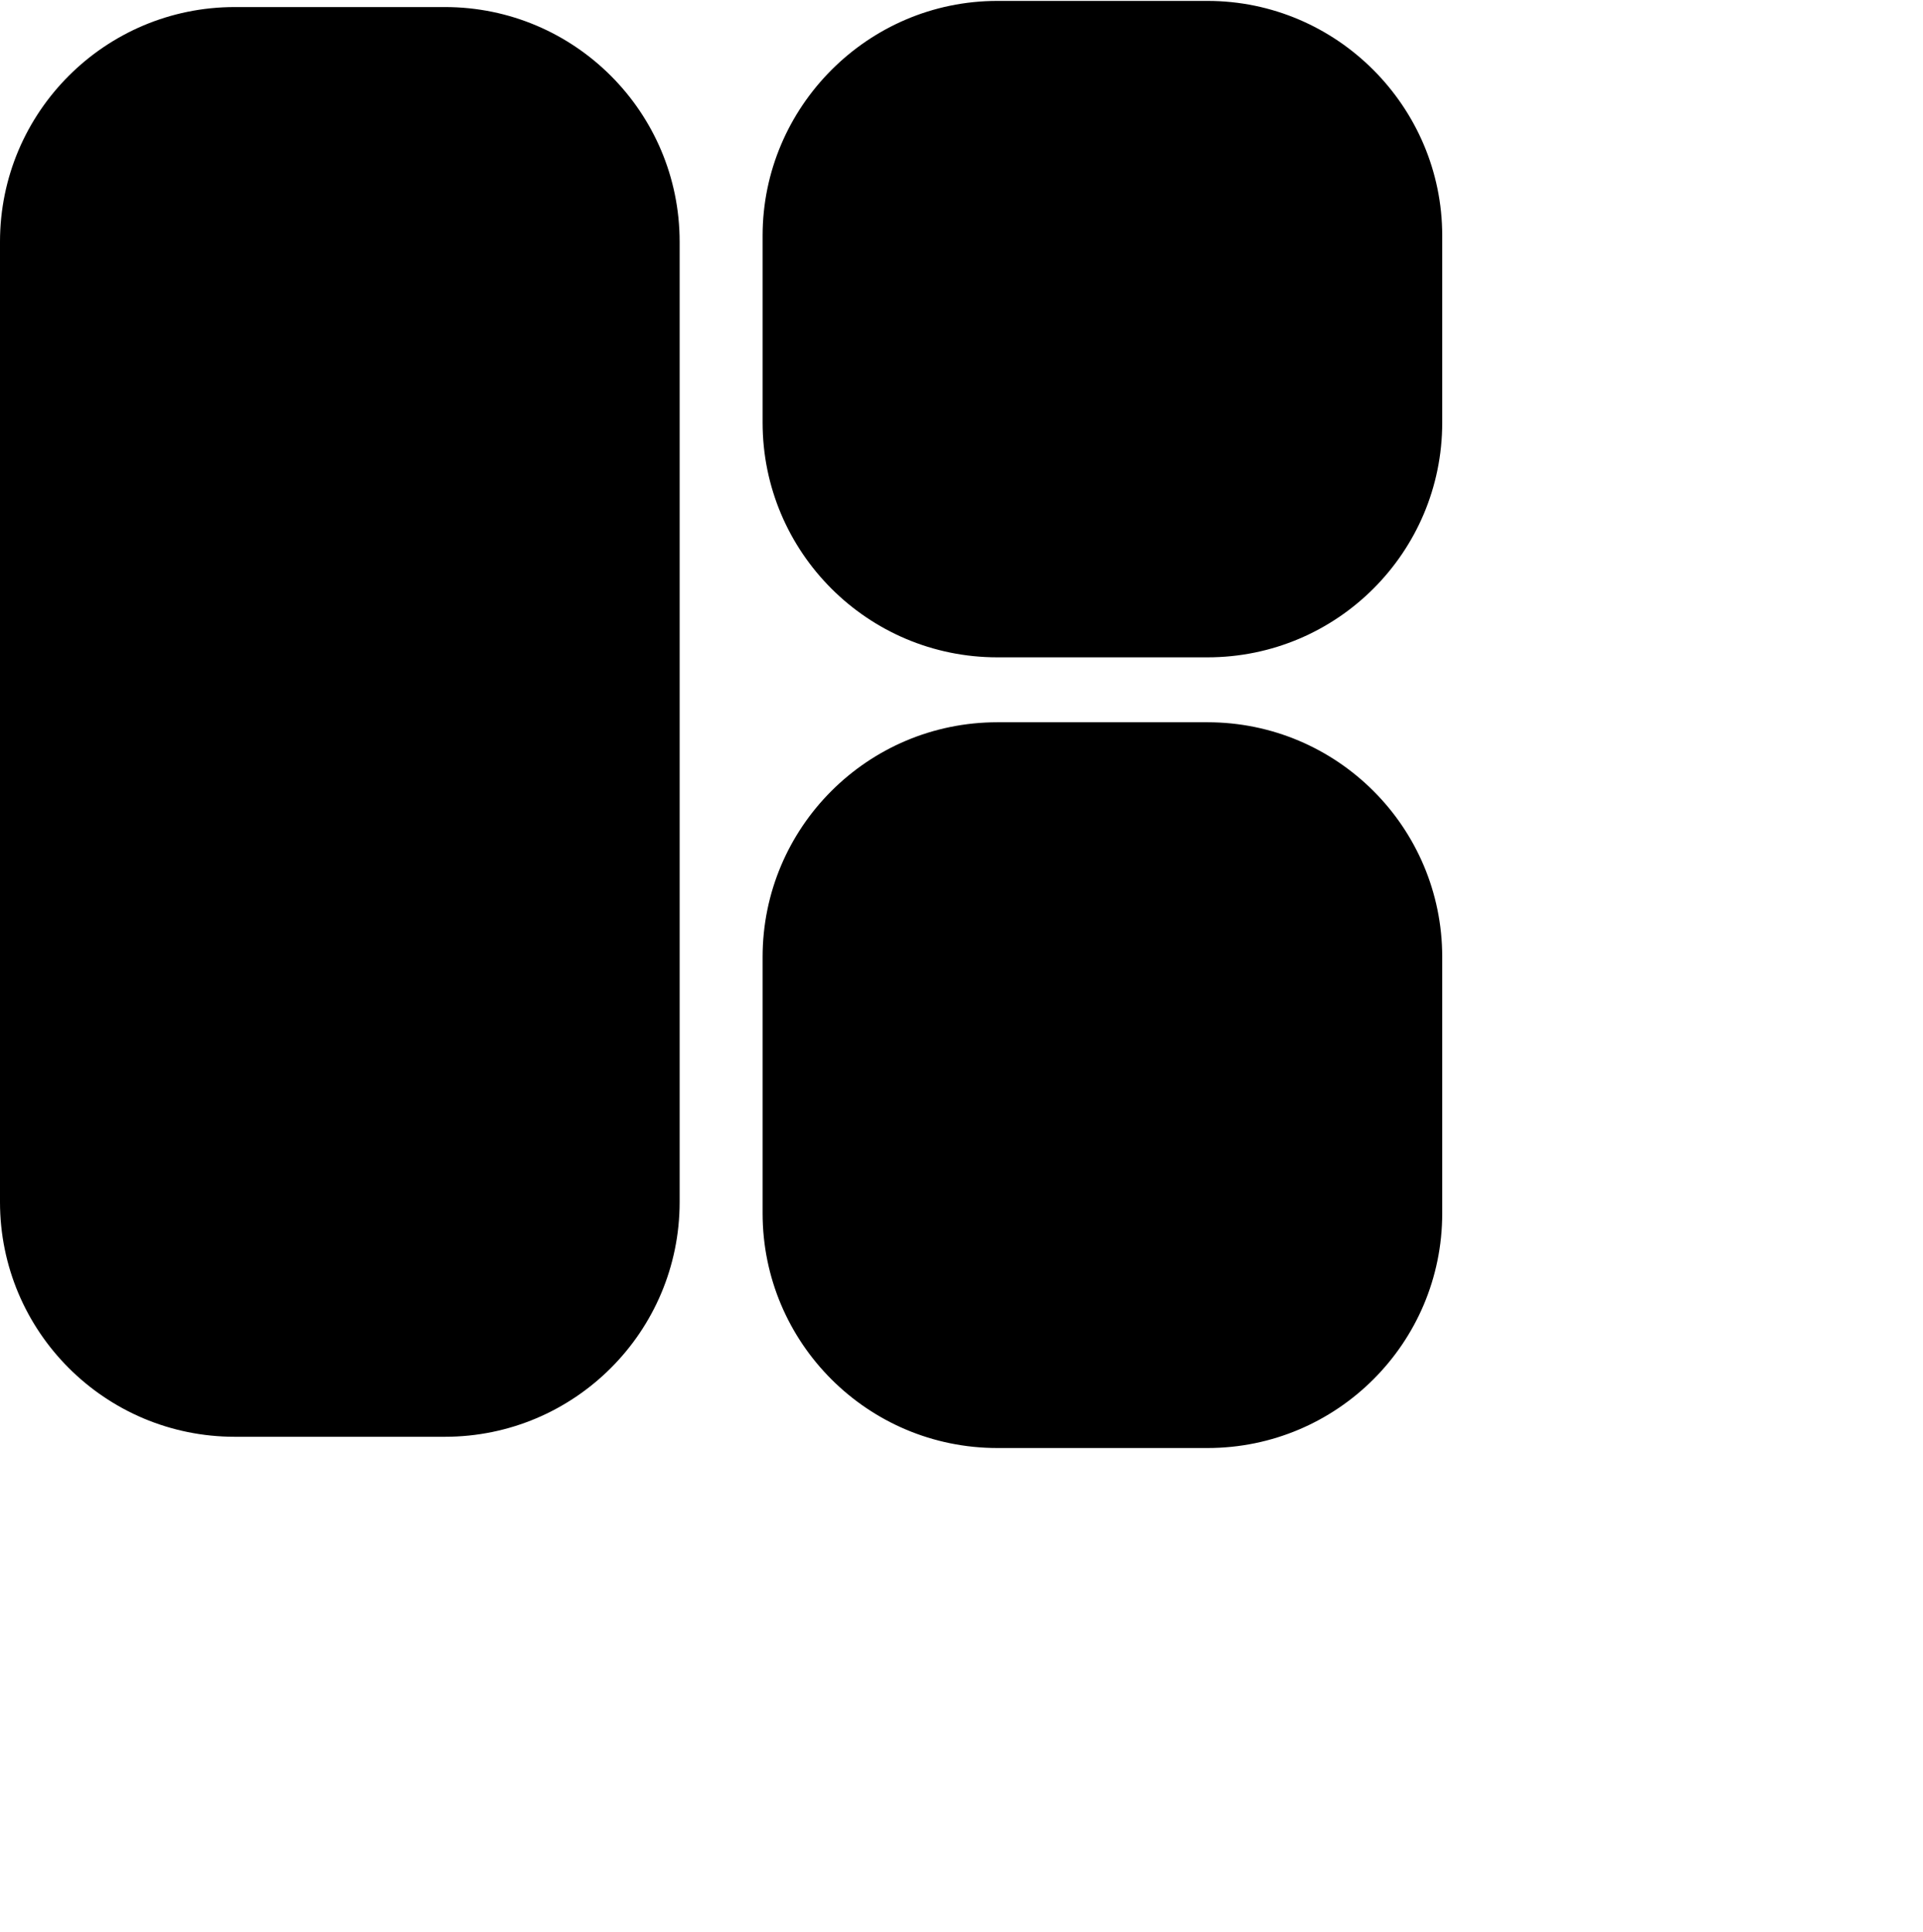 <svg 
 xmlns="http://www.w3.org/2000/svg"
 xmlns:xlink="http://www.w3.org/1999/xlink"
 width="28.822cm" height="28.963cm">
<path fill-rule="evenodd"  fill="current"
 d="M683.999,820.373 L564.999,820.373 C491.546,820.373 431.999,760.827 431.999,687.373 L431.999,542.196 C431.999,468.742 491.546,409.196 564.999,409.196 L683.999,409.196 C757.453,409.196 816.999,468.742 816.999,542.196 L816.999,687.373 C816.999,760.827 757.453,820.373 683.999,820.373 ZM683.999,372.409 L564.999,372.409 C491.546,372.409 431.999,312.863 431.999,239.409 L431.999,133.518 C431.999,60.64 491.546,0.518 564.999,0.518 L683.999,0.518 C757.453,0.518 816.999,60.64 816.999,133.518 L816.999,239.409 C816.999,312.863 757.453,372.409 683.999,372.409 ZM252.0,814.0 L133.0,814.0 C59.546,814.0 0.0,754.453 0.0,680.999 L0.0,136.999 C0.0,63.546 59.546,3.999 133.0,3.999 L252.0,3.999 C325.453,3.999 385.0,63.546 385.0,136.999 L385.0,680.999 C385.0,754.453 325.453,814.0 252.0,814.0 Z"/>
</svg>